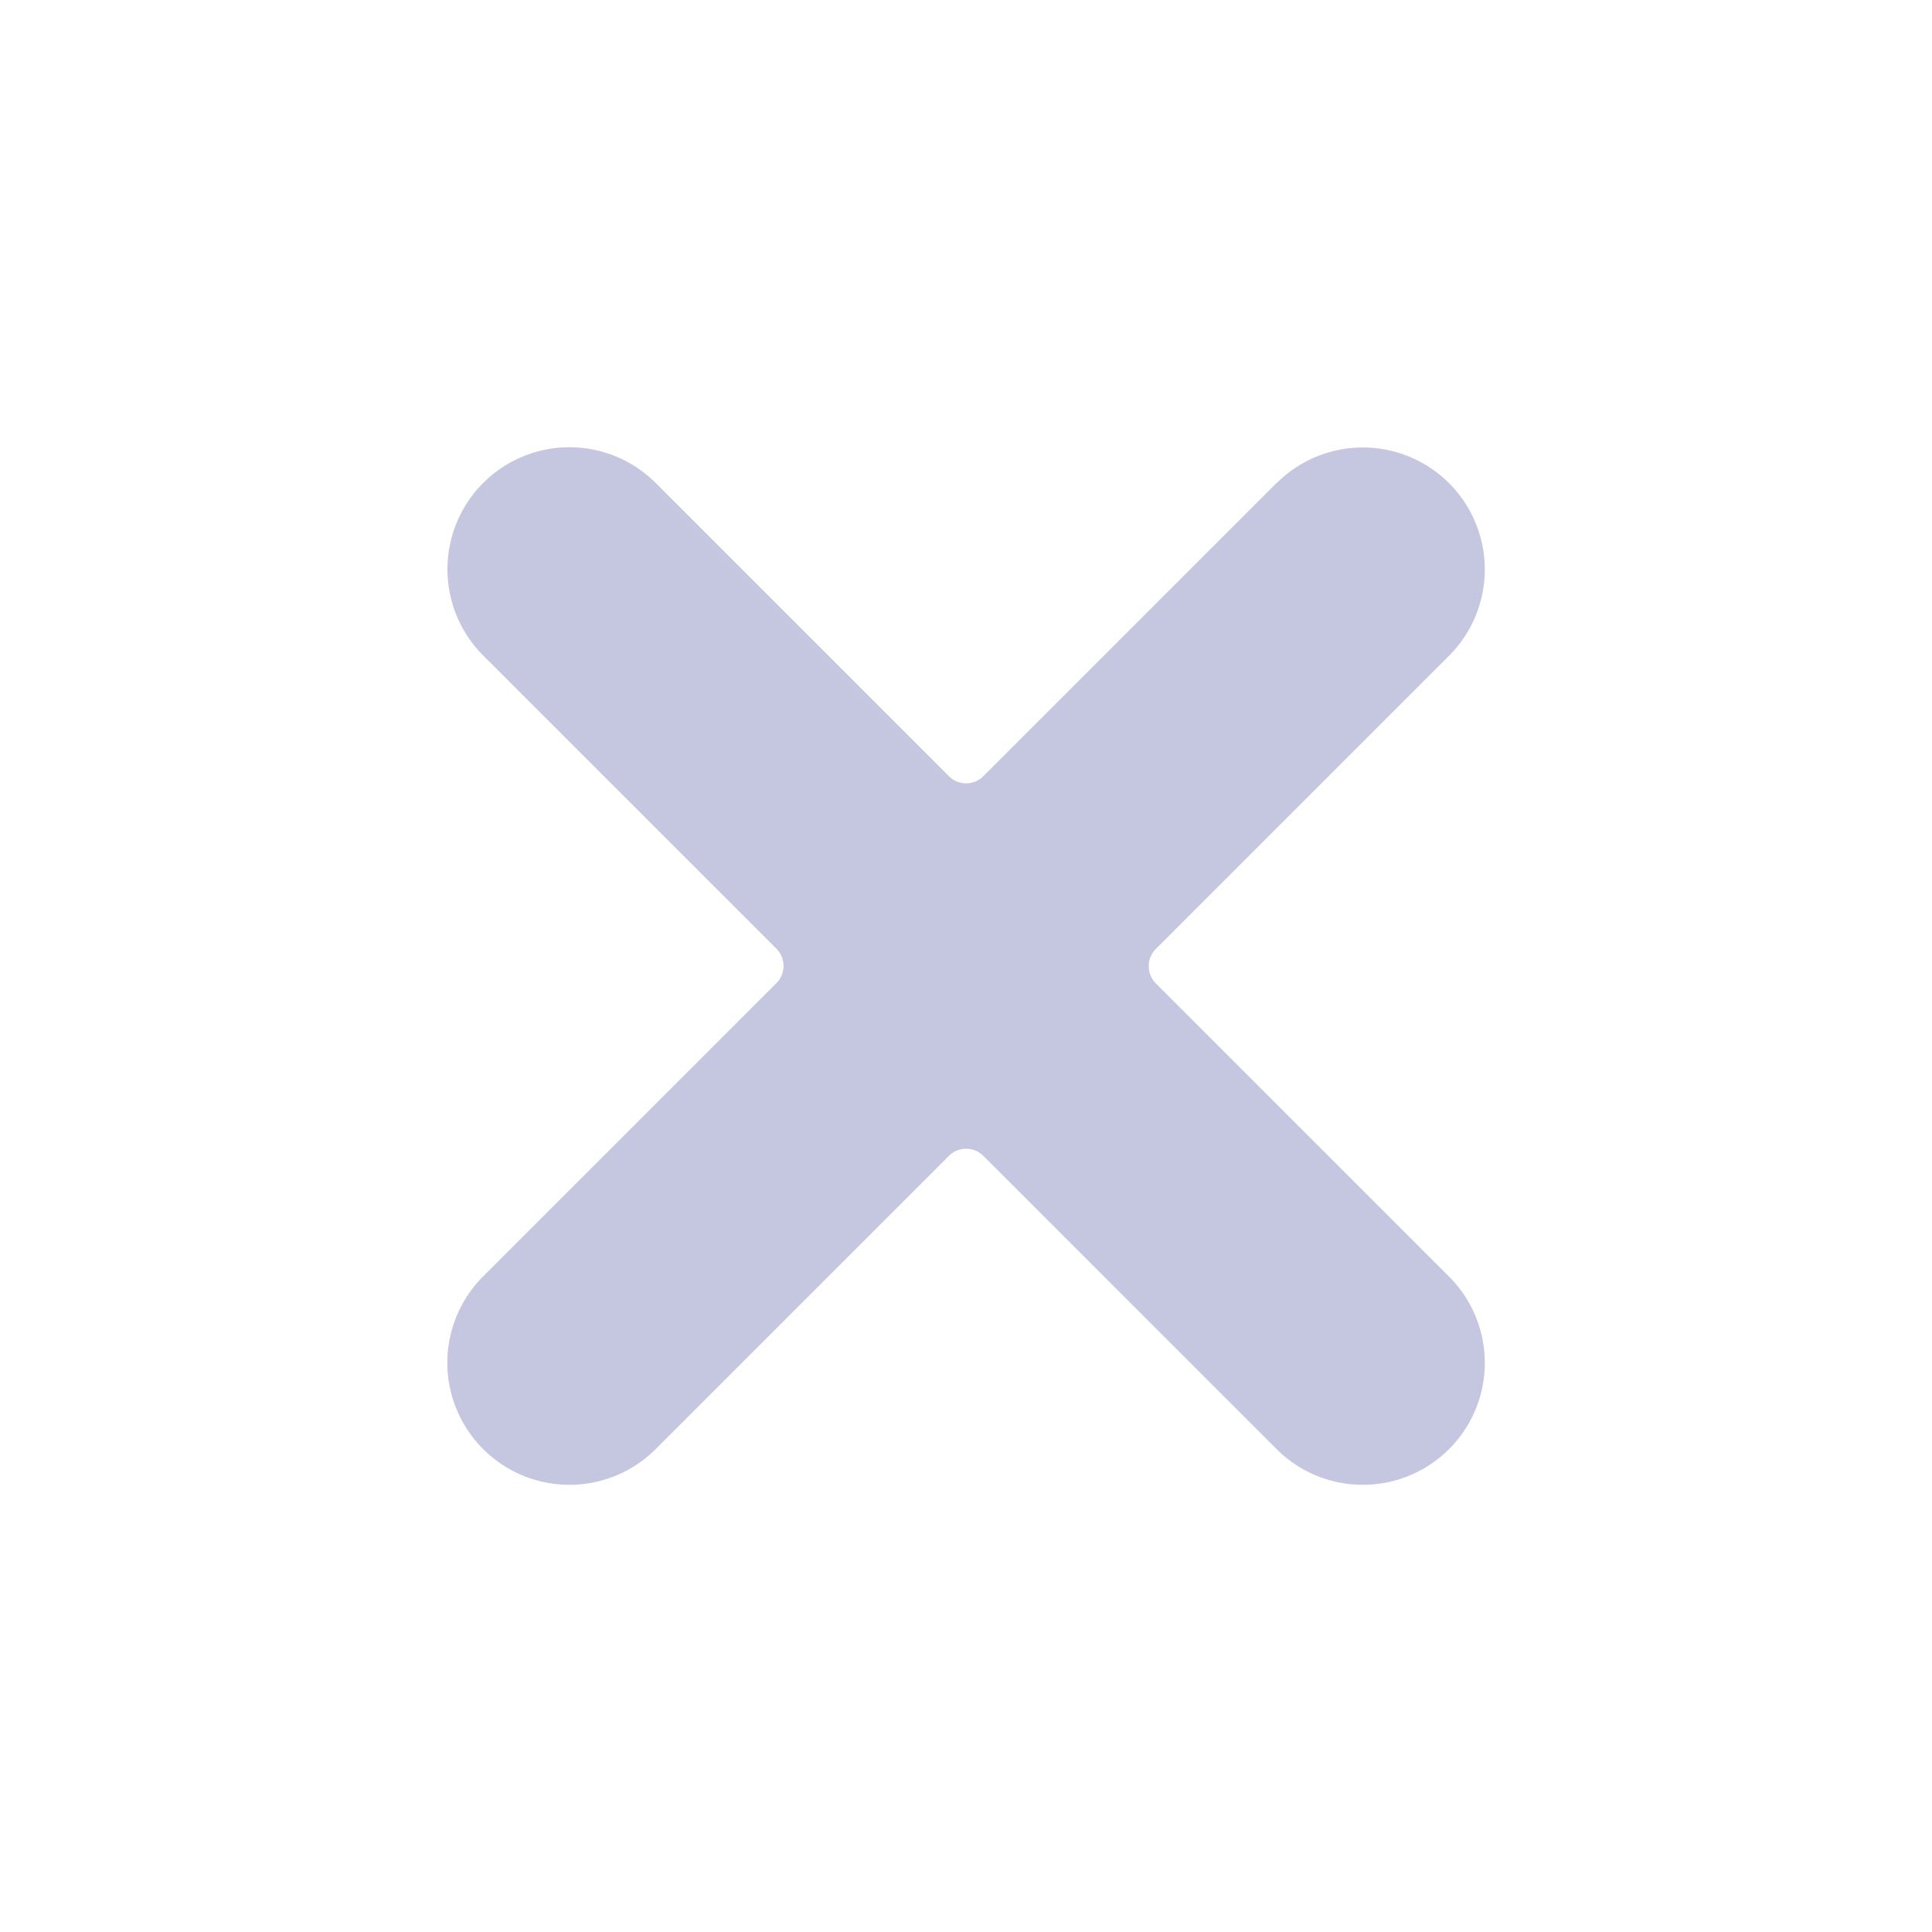 <svg xmlns="http://www.w3.org/2000/svg" width="11.974" height="11.974" viewBox="0 0 11.974 11.974">
  <g id="Group_1085" data-name="Group 1085" transform="translate(-285.541 95.84) rotate(-45)">
    <g id="Group_25" data-name="Group 25" transform="translate(261.908 141.908)">
      <path id="Path_80" data-name="Path 80" d="M-4.289-78.057h-2.57a.151.151,0,0,1-.151-.151v-2.57a.756.756,0,0,0-.756-.756.756.756,0,0,0-.756.756v2.57a.151.151,0,0,1-.151.151h-2.57A.756.756,0,0,0-12-77.3a.756.756,0,0,0,.756.756h2.57a.151.151,0,0,1,.151.151v2.57a.756.756,0,0,0,.756.756.756.756,0,0,0,.756-.756v-2.57a.151.151,0,0,1,.151-.151h2.57a.756.756,0,0,0,.756-.756.756.756,0,0,0-.756-.756Zm0,0" transform="translate(15.536 77.999)" fill="rgba(61,69,150,0.3)"/>
    </g>
  </g>
</svg>
